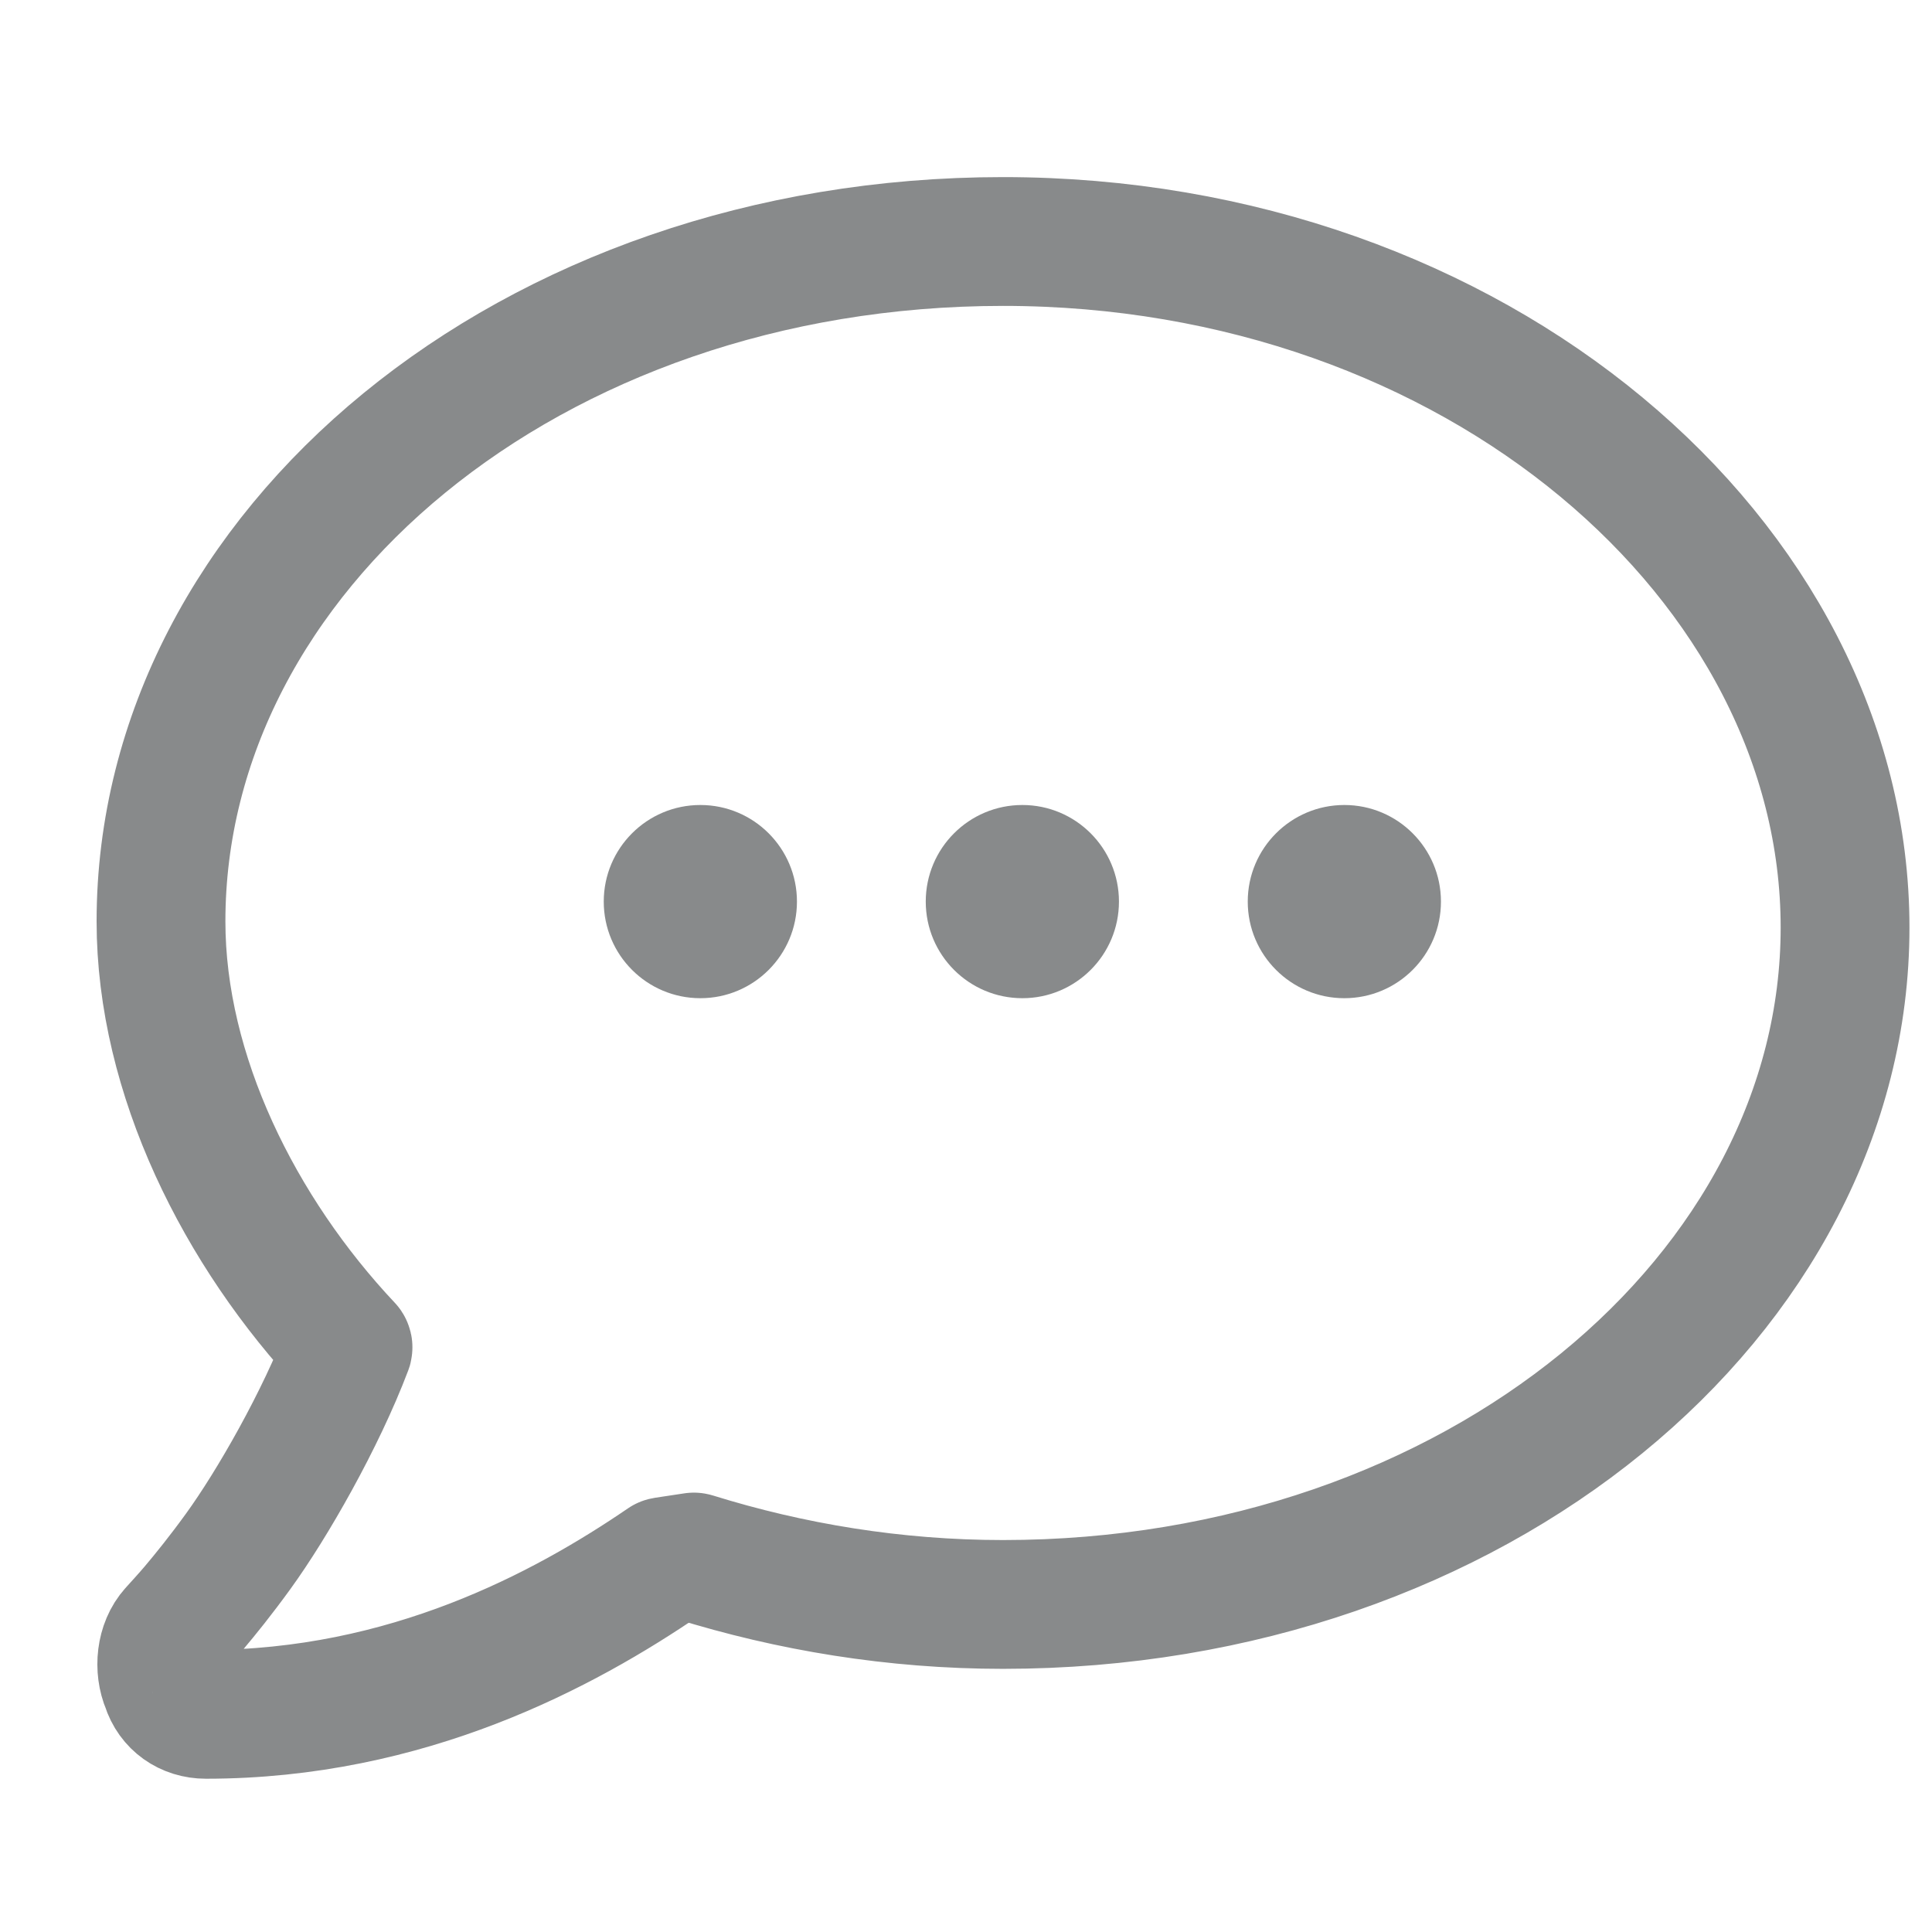 <svg width="24" height="24" viewBox="0 0 24 24" fill="none" xmlns="http://www.w3.org/2000/svg">
<path d="M2.156 20.259C1.997 20.433 1.97 20.725 2.062 20.94C2.131 21.16 2.324 21.296 2.558 21.296C5.059 21.296 7.005 20.25 8.252 19.398L8.256 19.397L8.62 19.342L8.624 19.343C9.817 19.714 11.109 19.931 12.46 19.931C18.345 19.931 22.92 16.071 22.92 11.523C22.92 6.969 18.337 3 12.46 3C6.576 3 2 6.858 2 11.446C2 13.351 2.977 15.303 4.321 16.731C4.323 16.734 4.324 16.737 4.323 16.741C3.986 17.632 3.381 18.69 2.957 19.274C2.744 19.568 2.55 19.808 2.407 19.977C2.336 20.061 2.199 20.212 2.156 20.259ZM2.156 20.259C2.15 20.266 2.162 20.253 2.156 20.259ZM2.156 20.259C2.135 20.283 2.17 20.245 2.156 20.259Z" stroke="#888A8B" stroke-width="1.6" stroke-linecap="round" stroke-linejoin="round"/>
<circle cx="12.7" cy="11.2" r="1.2" fill="#888A8B"/>
<circle cx="16.7" cy="11.2" r="1.2" fill="#888A8B"/>
<circle cx="8.7" cy="11.2" r="1.2" fill="#888A8B"/>
</svg>
